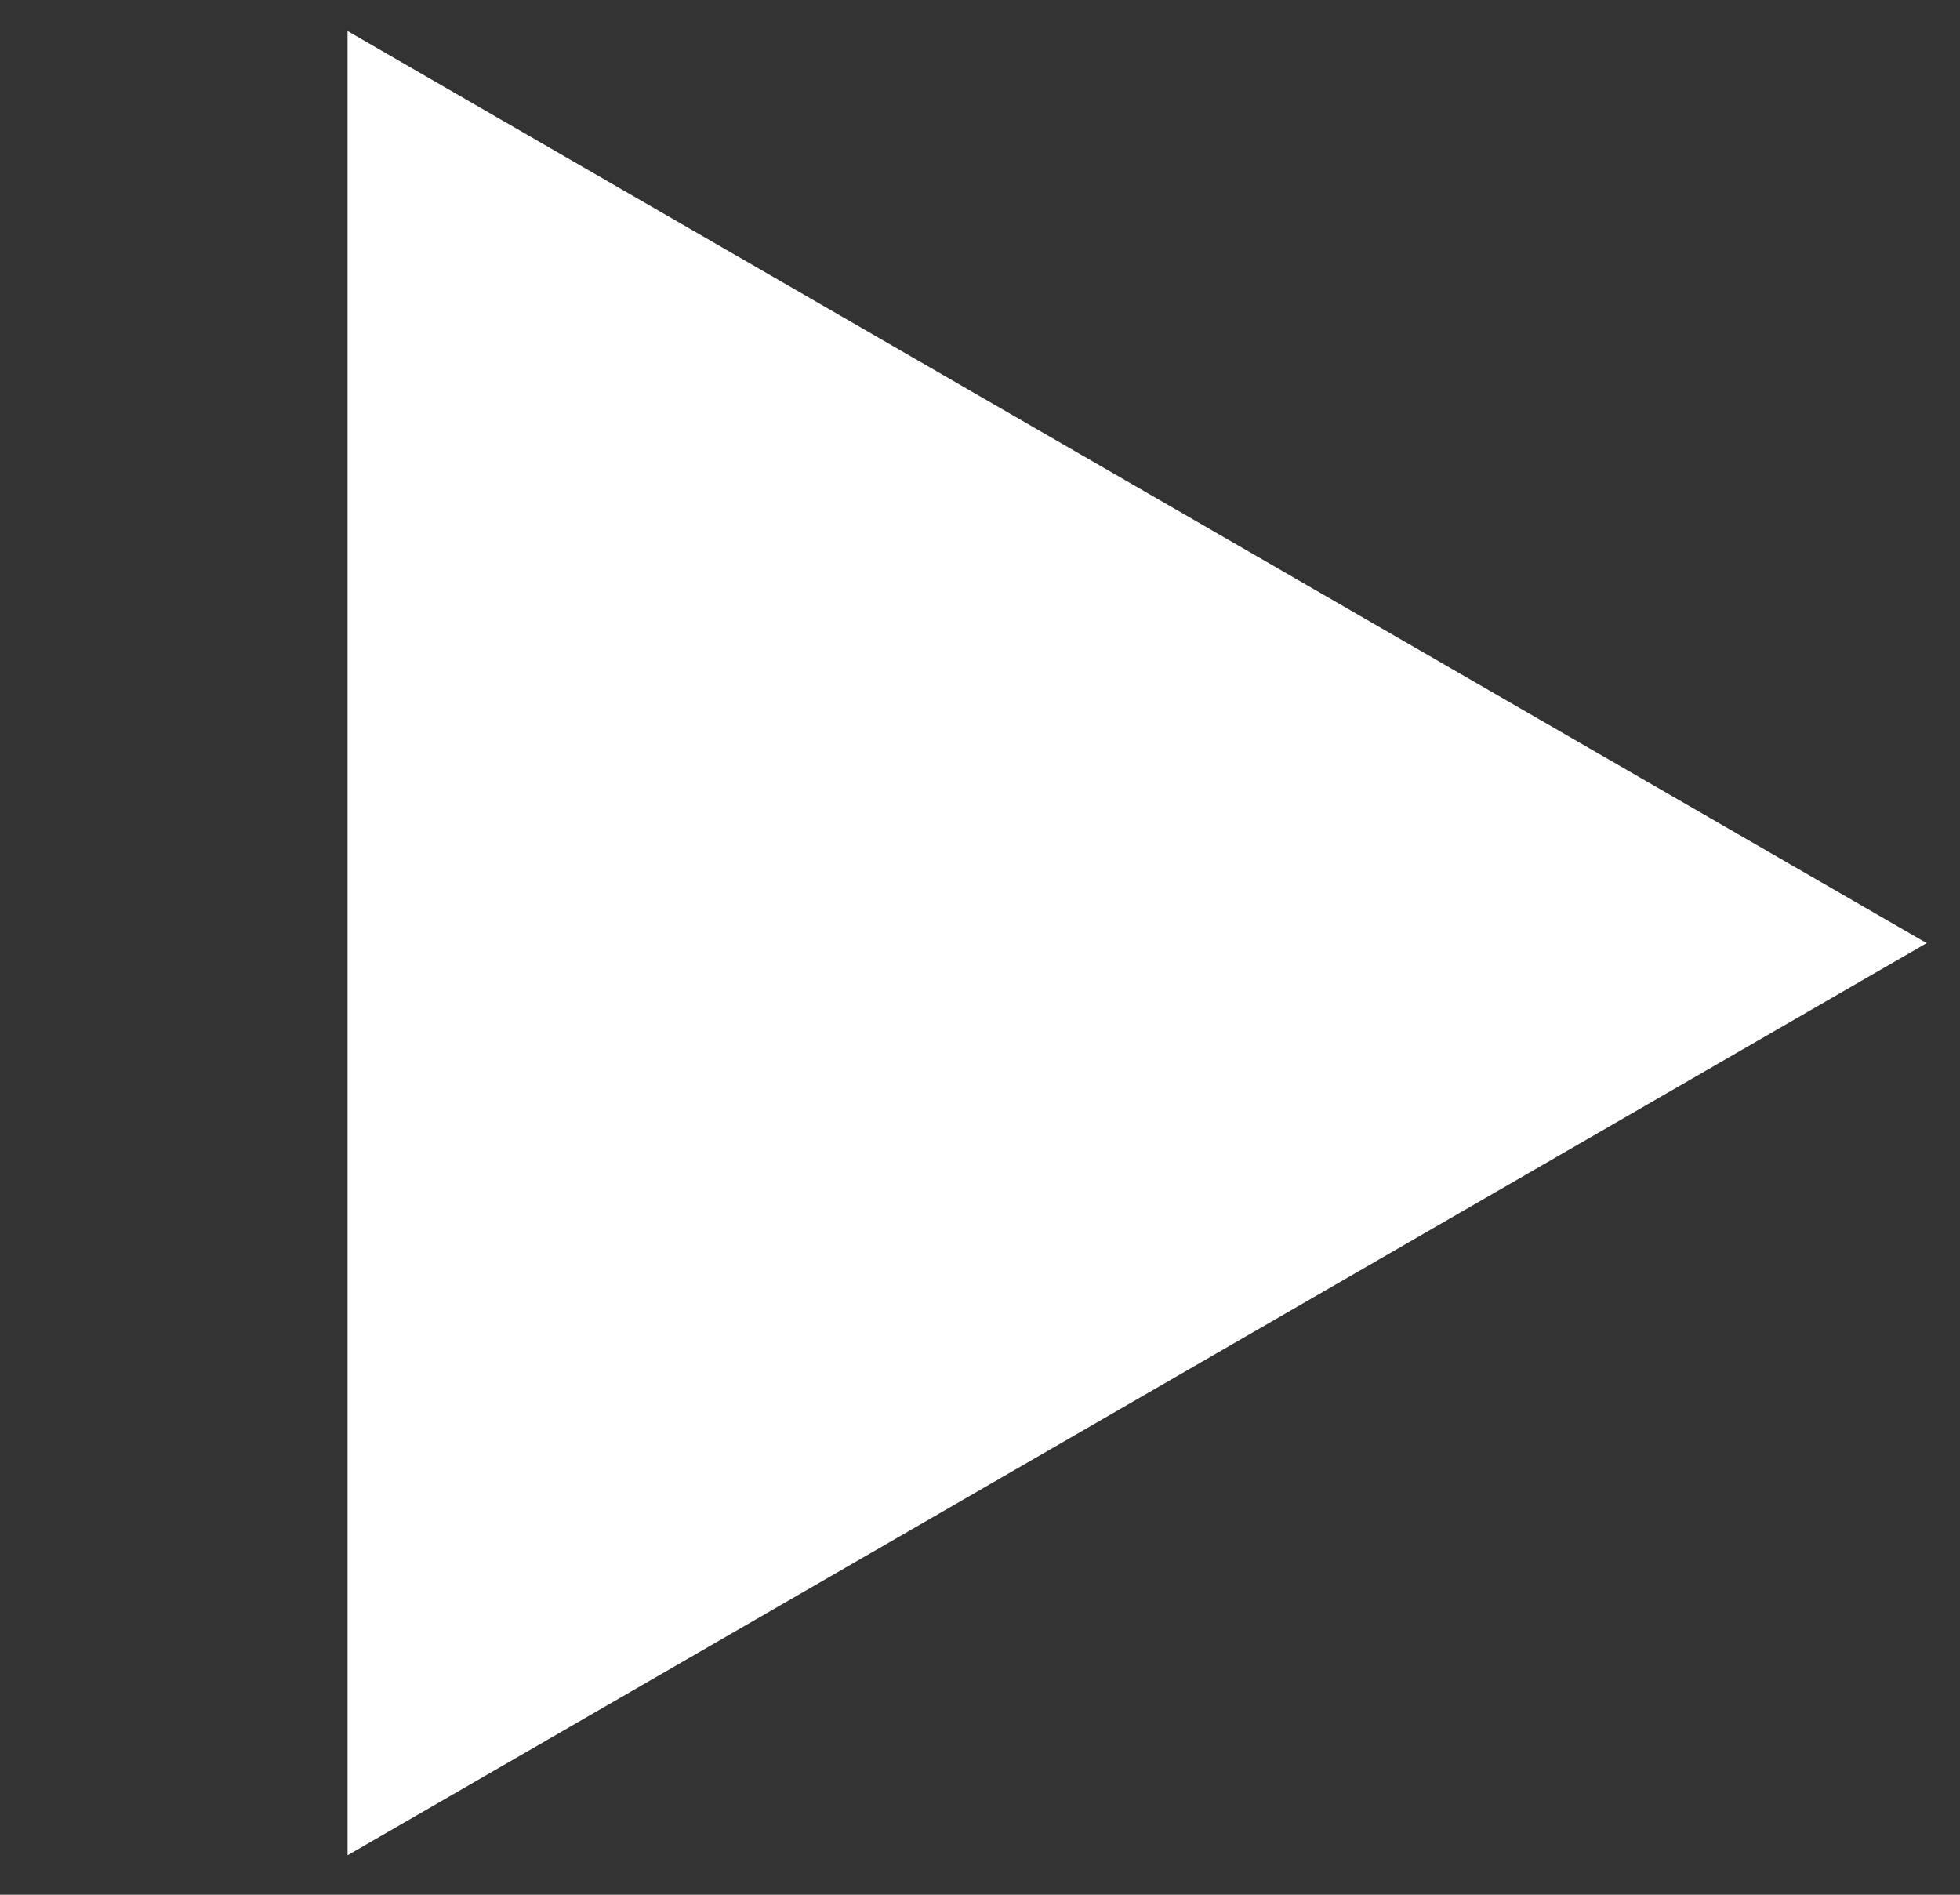 <svg width="30" height="29" viewBox="0 0 30 29" fill="none" xmlns="http://www.w3.org/2000/svg">
<rect x="0" y="0" width="30" height="29" fill="#333333" stroke="none"/>
<path d="M5.32 28.396L29.49 14.435L5.32 0.475V28.396Z" fill="white"/>
</svg>
